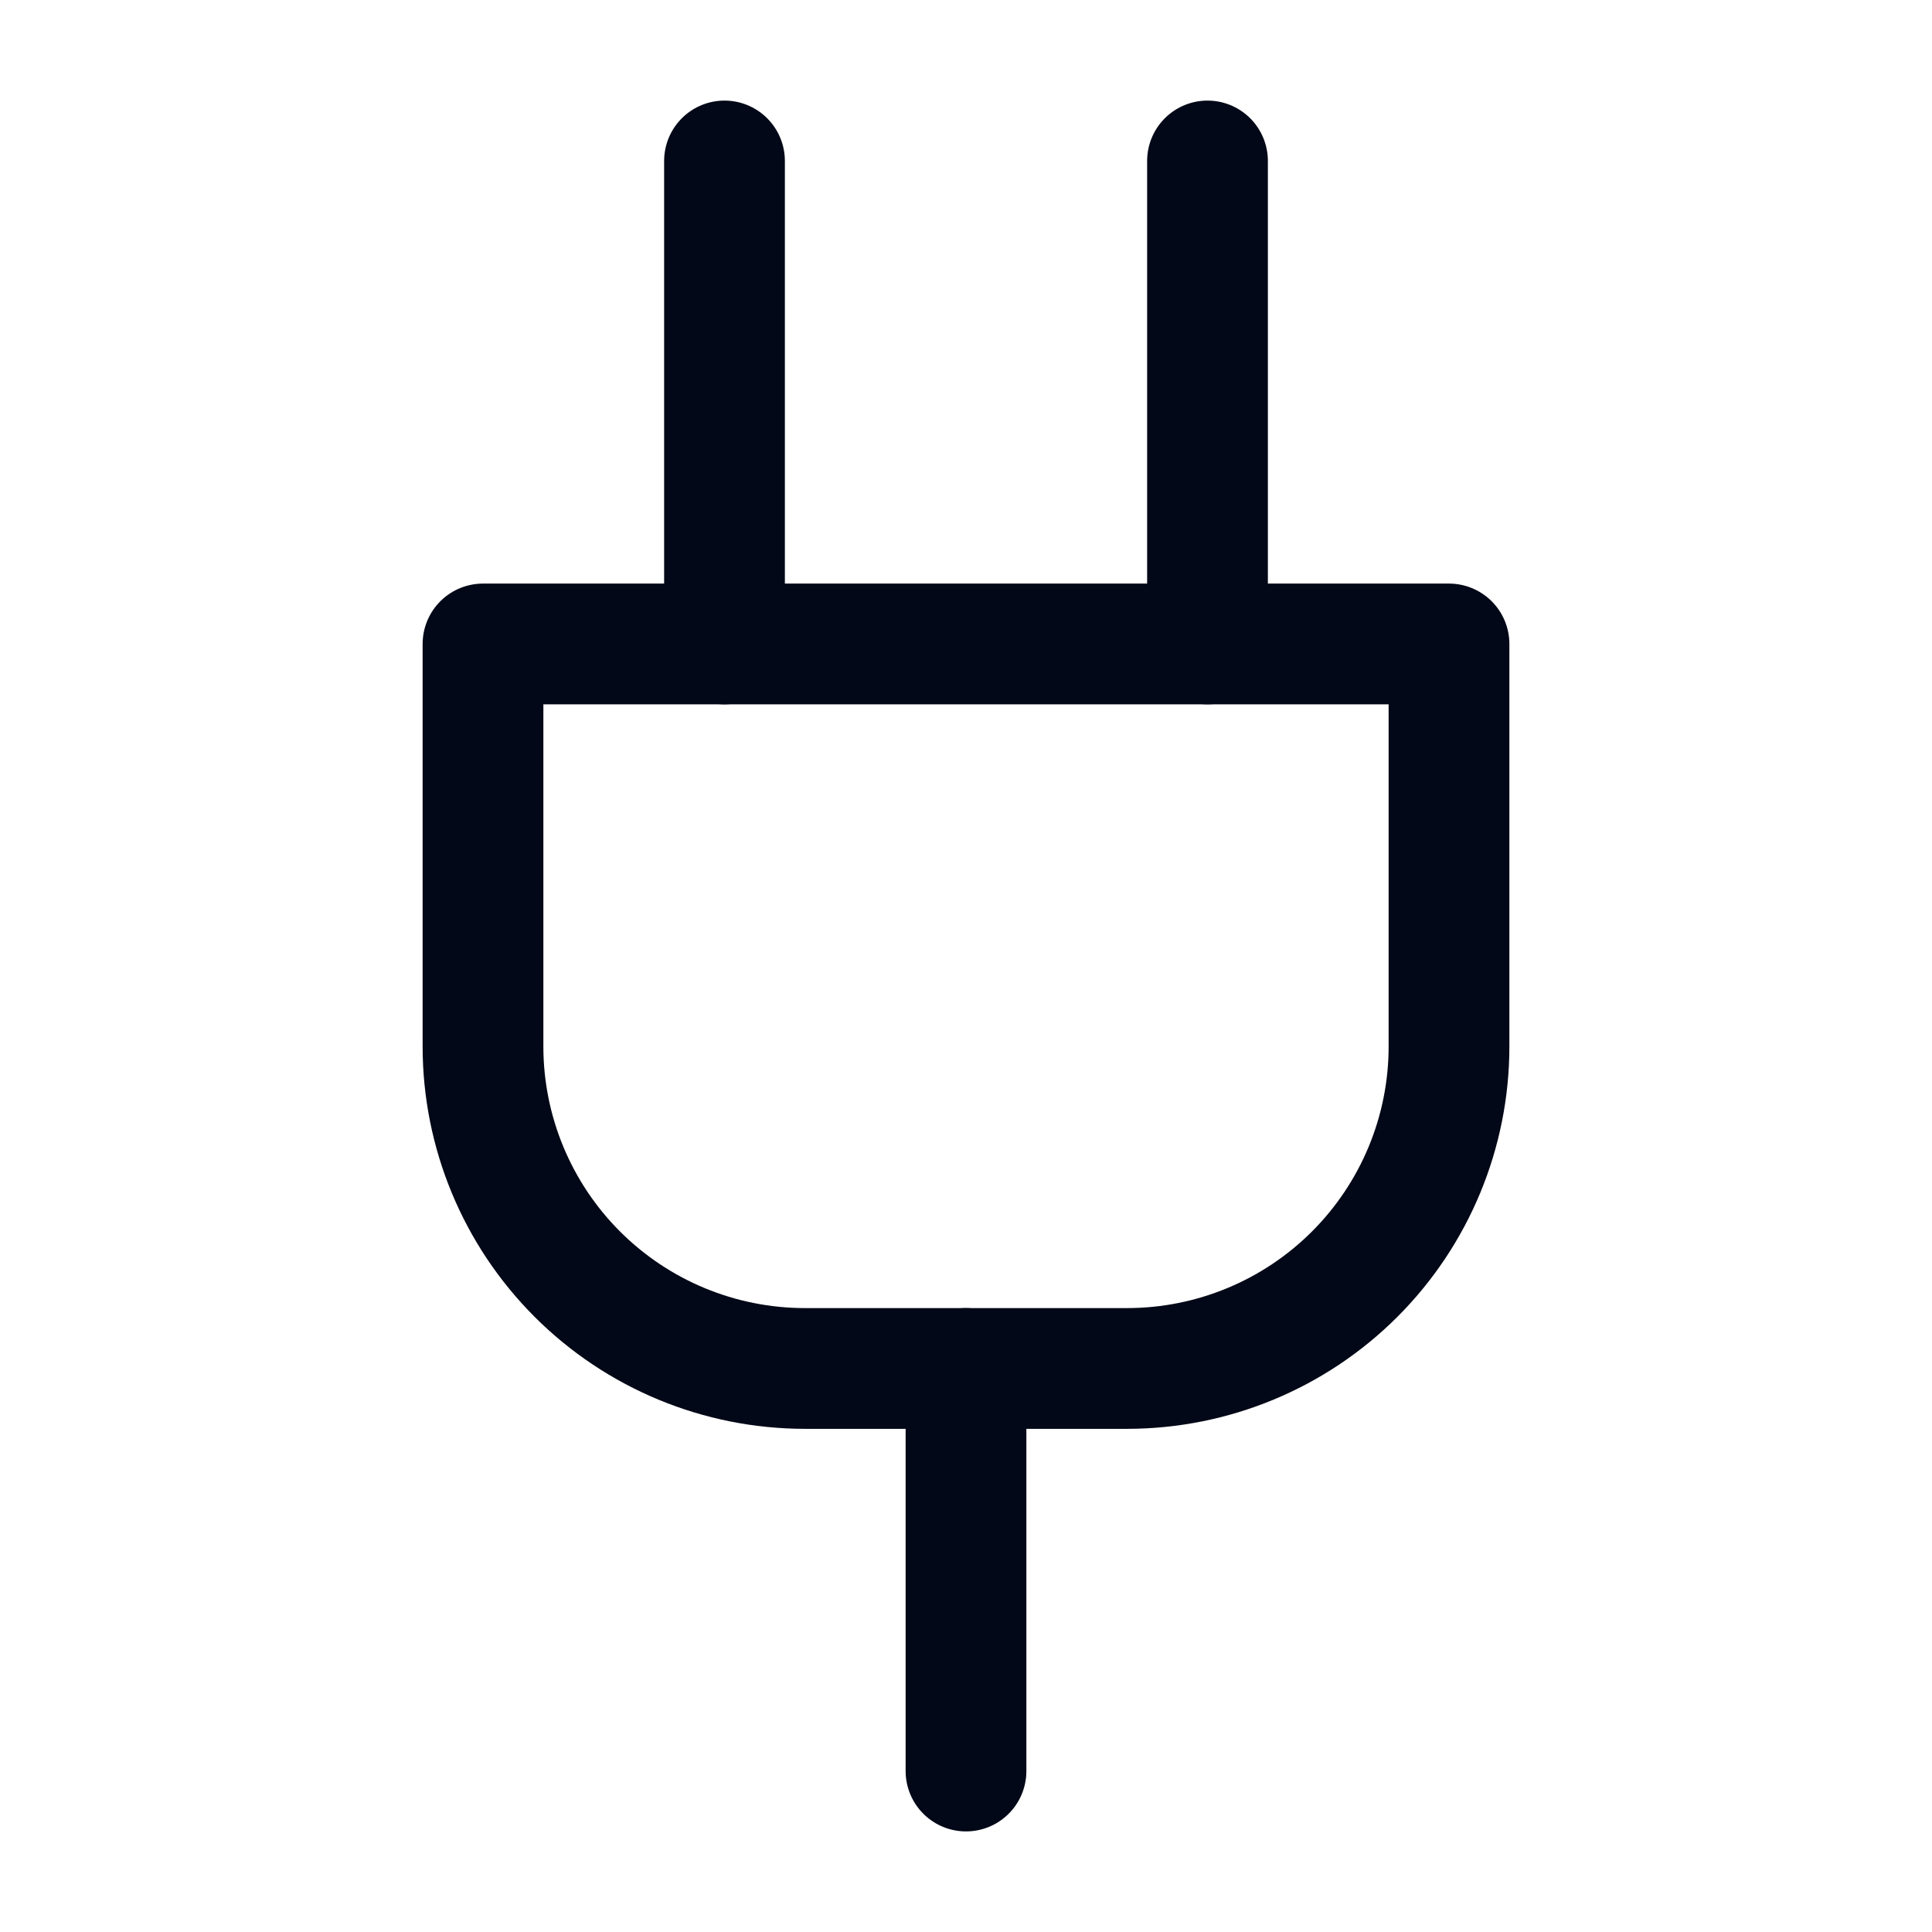 <svg width="16" height="16" viewBox="0 0 16 16" fill="none" xmlns="http://www.w3.org/2000/svg">
<path d="M8 14.667V11.333" stroke="#020817" stroke-linecap="round" stroke-linejoin="round"/>
<path d="M6 5.333V1.333" stroke="#020817" stroke-linecap="round" stroke-linejoin="round"/>
<path d="M10 5.333V1.333" stroke="#020817" stroke-linecap="round" stroke-linejoin="round"/>
<path d="M12 5.333V8.667C12 9.374 11.719 10.052 11.219 10.552C10.719 11.052 10.041 11.333 9.333 11.333H6.667C5.959 11.333 5.281 11.052 4.781 10.552C4.281 10.052 4 9.374 4 8.667V5.333H12Z" stroke="#020817" stroke-linecap="round" stroke-linejoin="round"/>
</svg>
